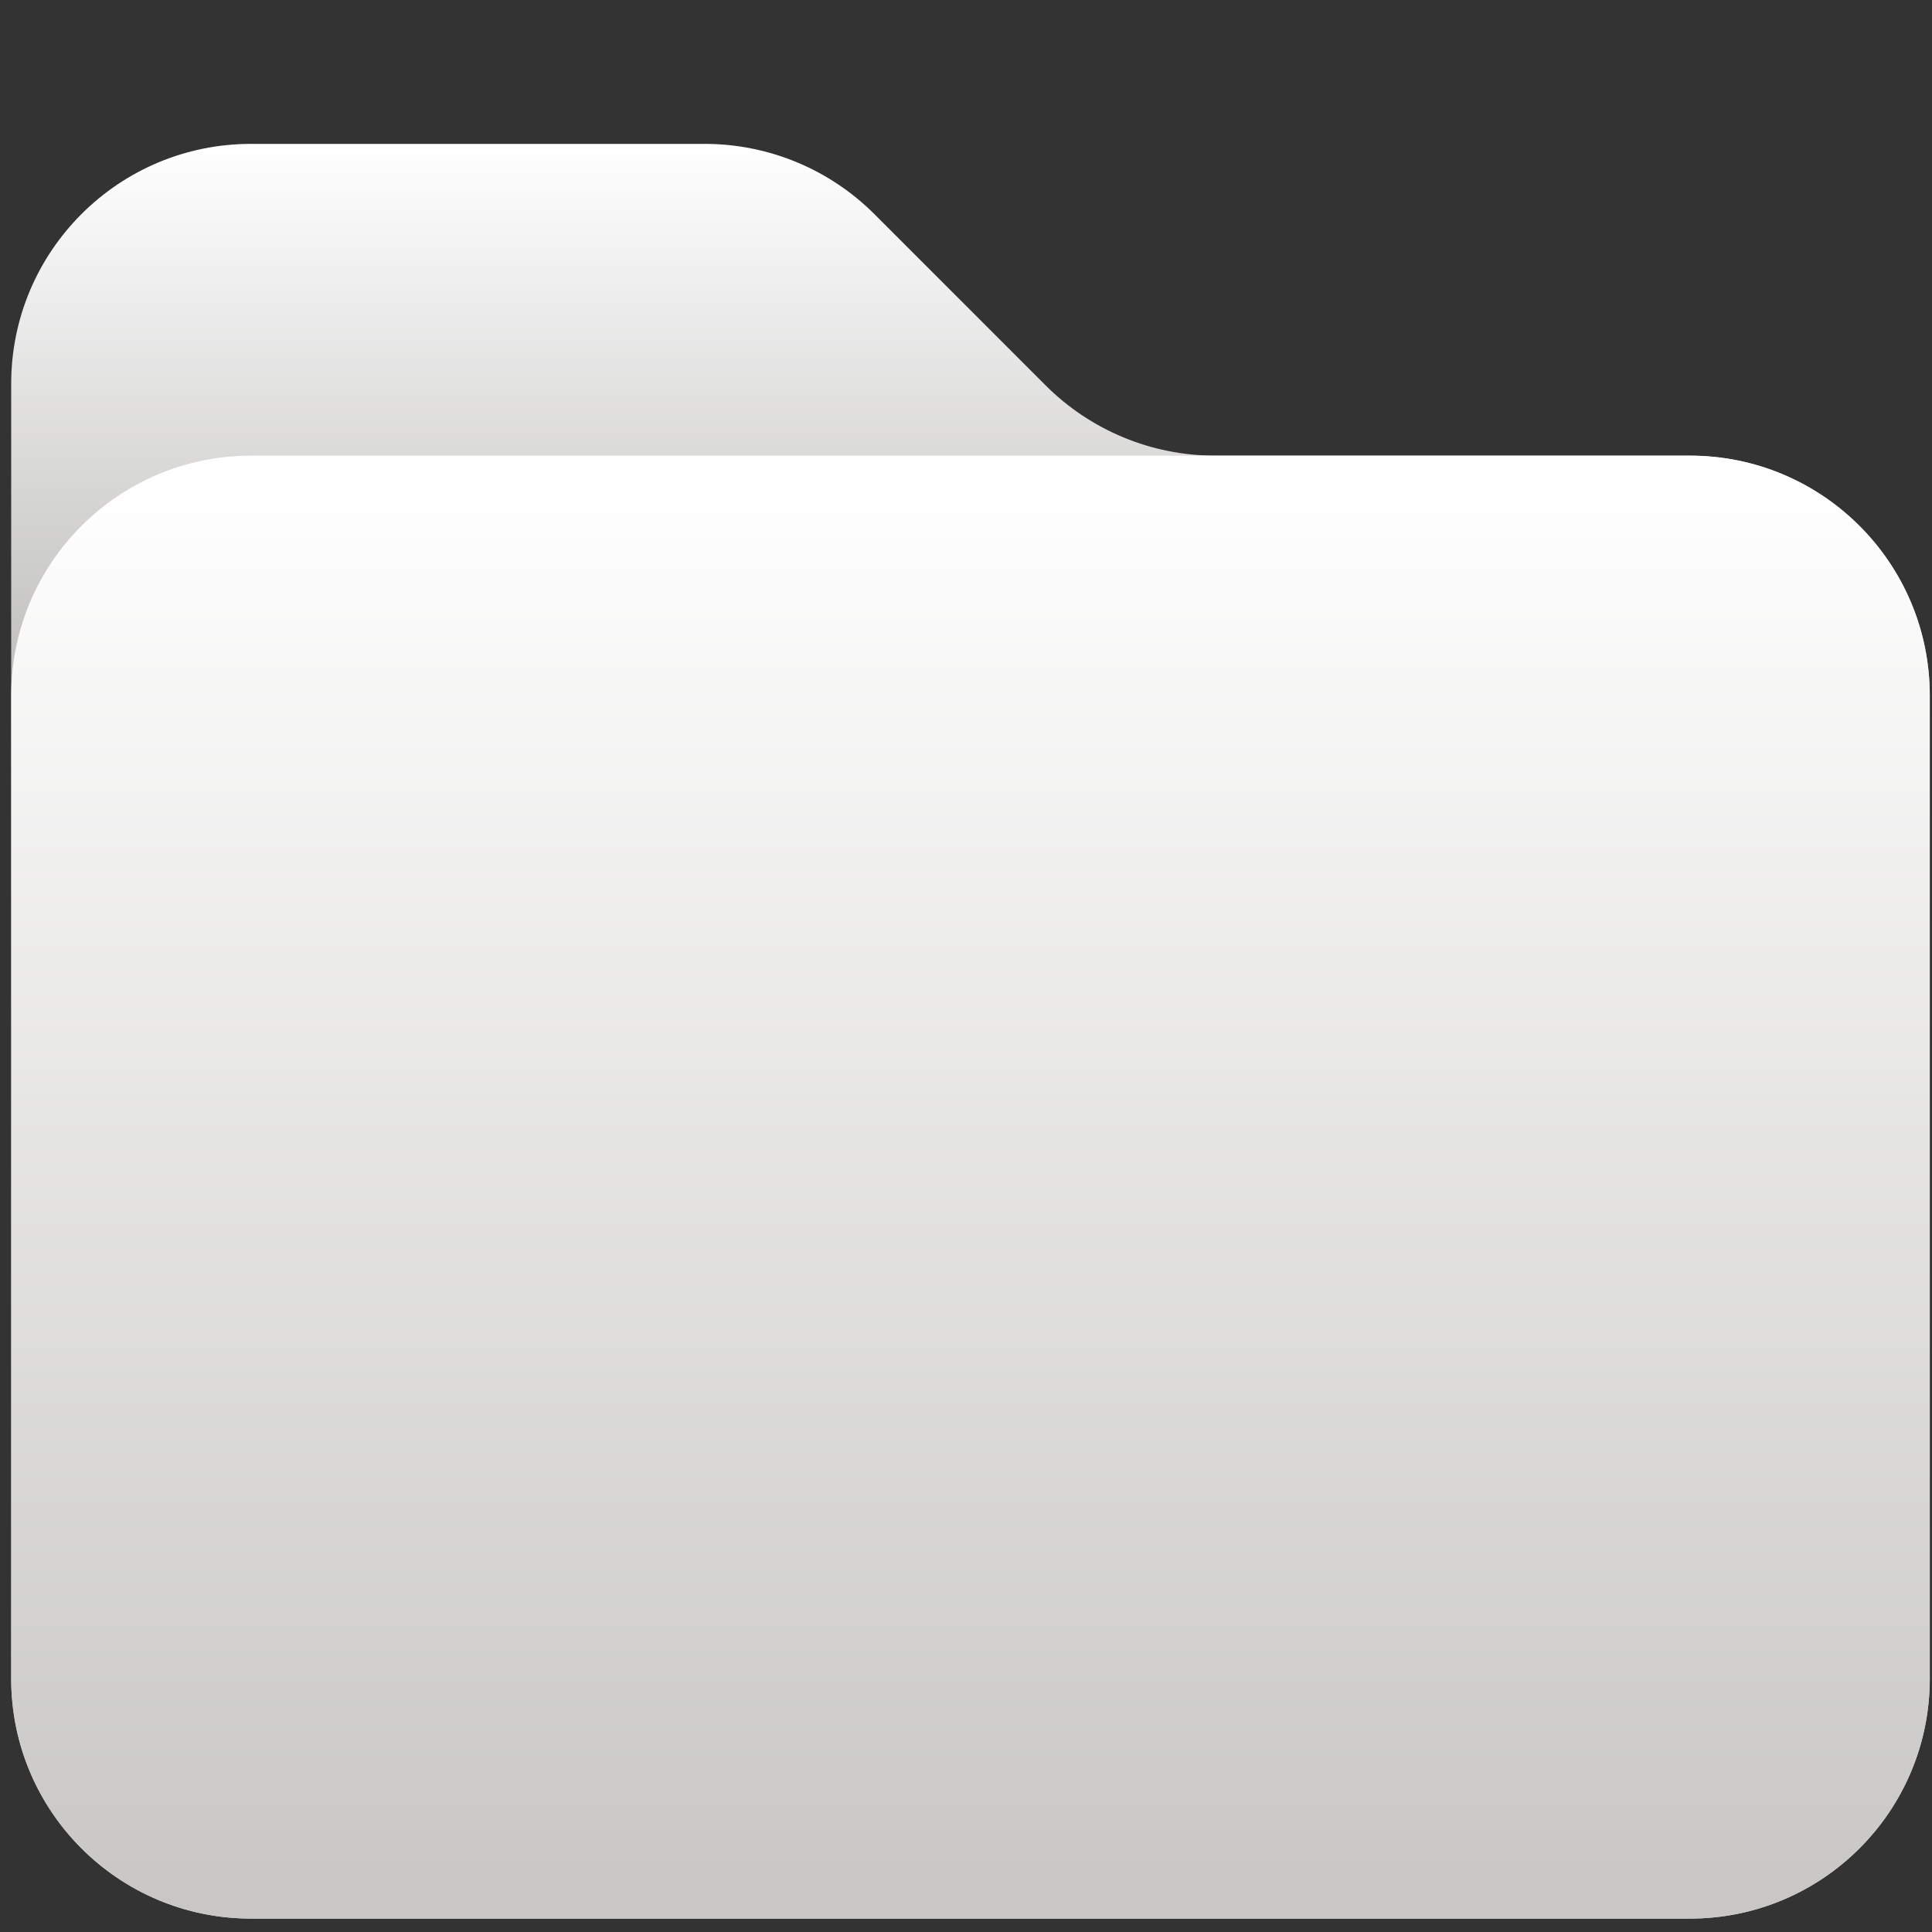 <svg width="72" height="72" viewBox="0 0 72 72" fill="none" xmlns="http://www.w3.org/2000/svg">
<rect x="0" y="0" width="72" height="72" fill="#333333" stroke="none"/>
<g clip-path="url(#clip0_93_2)">
<path d="M0.417 14.3C0.417 9.364 4.418 5.362 9.354 5.362H26.267C28.637 5.363 30.91 6.304 32.586 7.98L35.778 11.172L38.969 14.364C40.646 16.04 42.919 16.981 45.289 16.981H62.979C67.915 16.981 71.917 20.983 71.917 25.919V62.562C71.917 67.499 67.915 71.5 62.979 71.5H9.354C4.418 71.5 0.417 67.499 0.417 62.562V14.3Z" fill="url(#paint0_linear_93_2)"/>
<path d="M0.417 25.919V62.562C0.417 67.499 4.418 71.5 9.354 71.5H62.979C67.915 71.5 71.917 67.499 71.917 62.562V25.919C71.917 20.983 67.915 16.981 62.979 16.981H9.354C4.418 16.981 0.417 20.983 0.417 25.919Z" fill="url(#paint1_linear_93_2)"/>
</g>
<defs>
<linearGradient id="paint0_linear_93_2" x1="24.417" y1="71.5" x2="24.417" y2="5.362" gradientUnits="userSpaceOnUse">
<stop stop-color="#E7E7E7"/>
<stop offset="0.49" stop-color="#959491"/>
<stop offset="1" stop-color="white"/>
</linearGradient>
<linearGradient id="paint1_linear_93_2" x1="24.417" y1="71.5" x2="24.417" y2="16.981" gradientUnits="userSpaceOnUse">
<stop offset="0.016" stop-color="#C8C7C4"/>
<stop offset="0.985" stop-color="white"/>
</linearGradient>
<clipPath id="clip0_93_2">
<rect width="71.5" height="71.5" fill="white" transform="translate(0.417)"/>
</clipPath>
</defs>
</svg>
